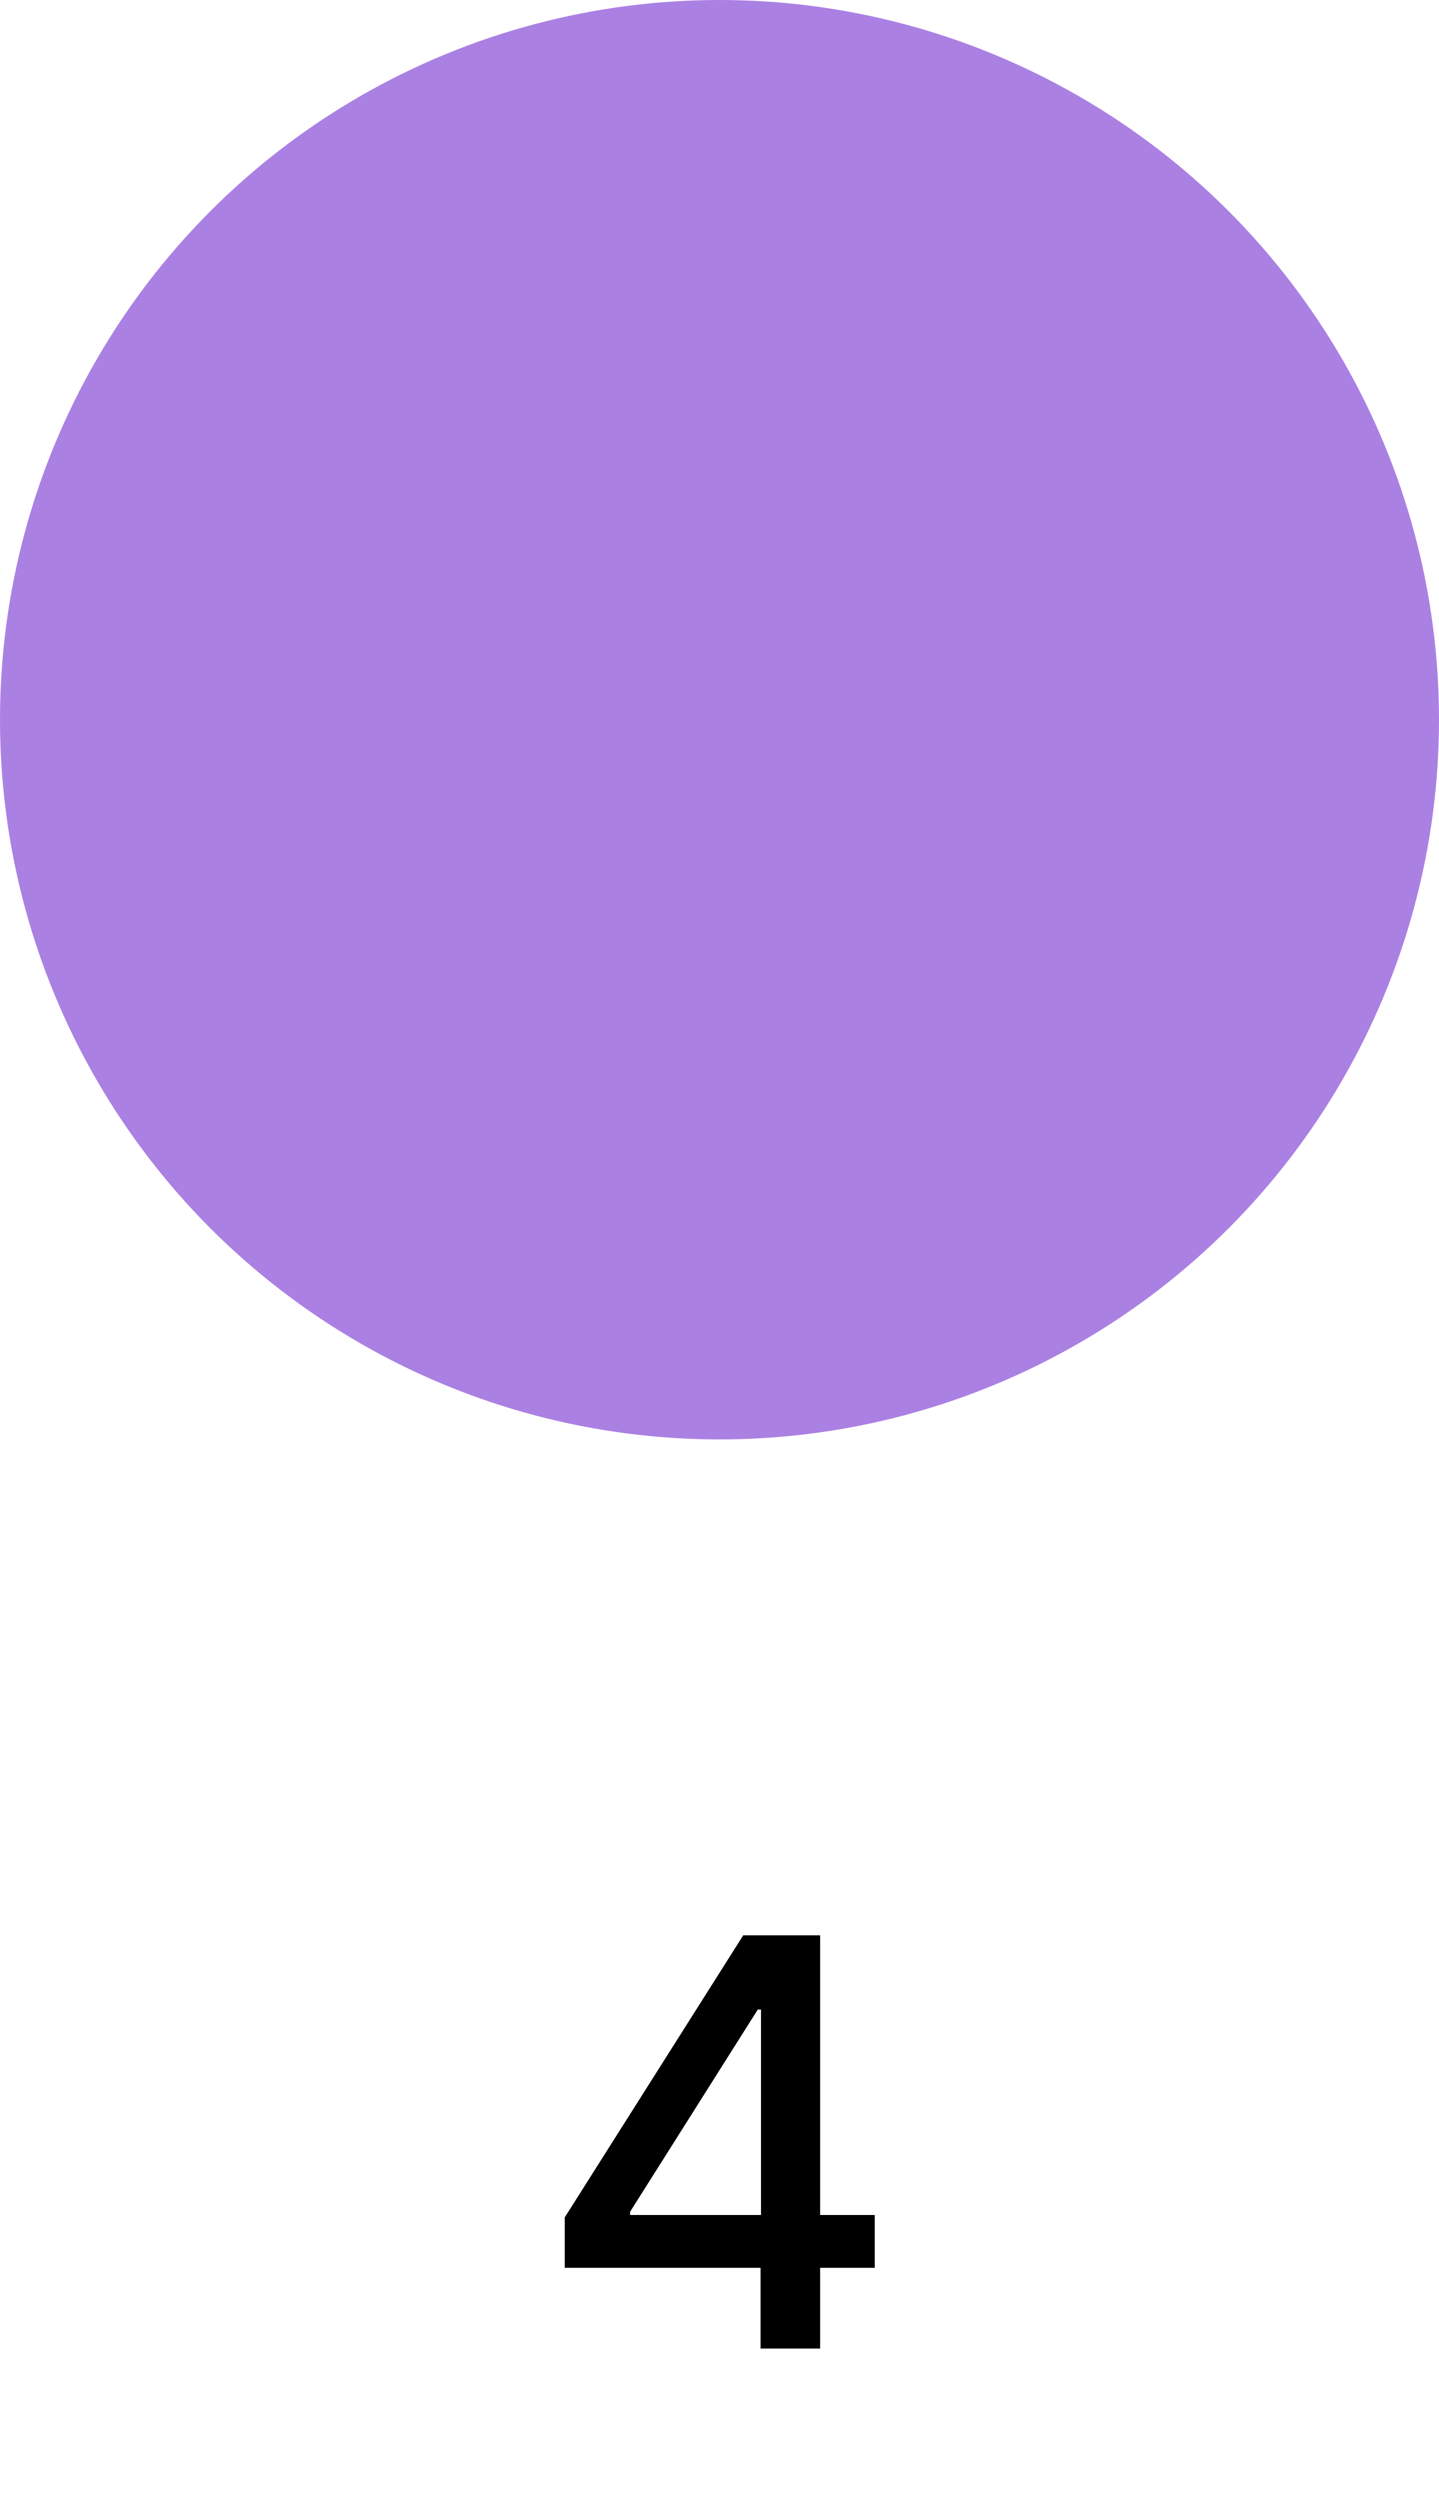 <svg width="38" height="66" viewBox="0 0 38 66" fill="none" xmlns="http://www.w3.org/2000/svg">
<circle cx="19" cy="19" r="17.5" fill="#AB80E3" stroke="#AB80E3" stroke-width="3"/>
<path d="M14.913 59.869V58.538L19.627 51.091H20.677V53.051H20.011L16.639 58.389V58.474H23.1V59.869H14.913ZM20.085 62V59.465L20.096 58.857V51.091H21.657V62H20.085Z" fill="black"/>
</svg>
